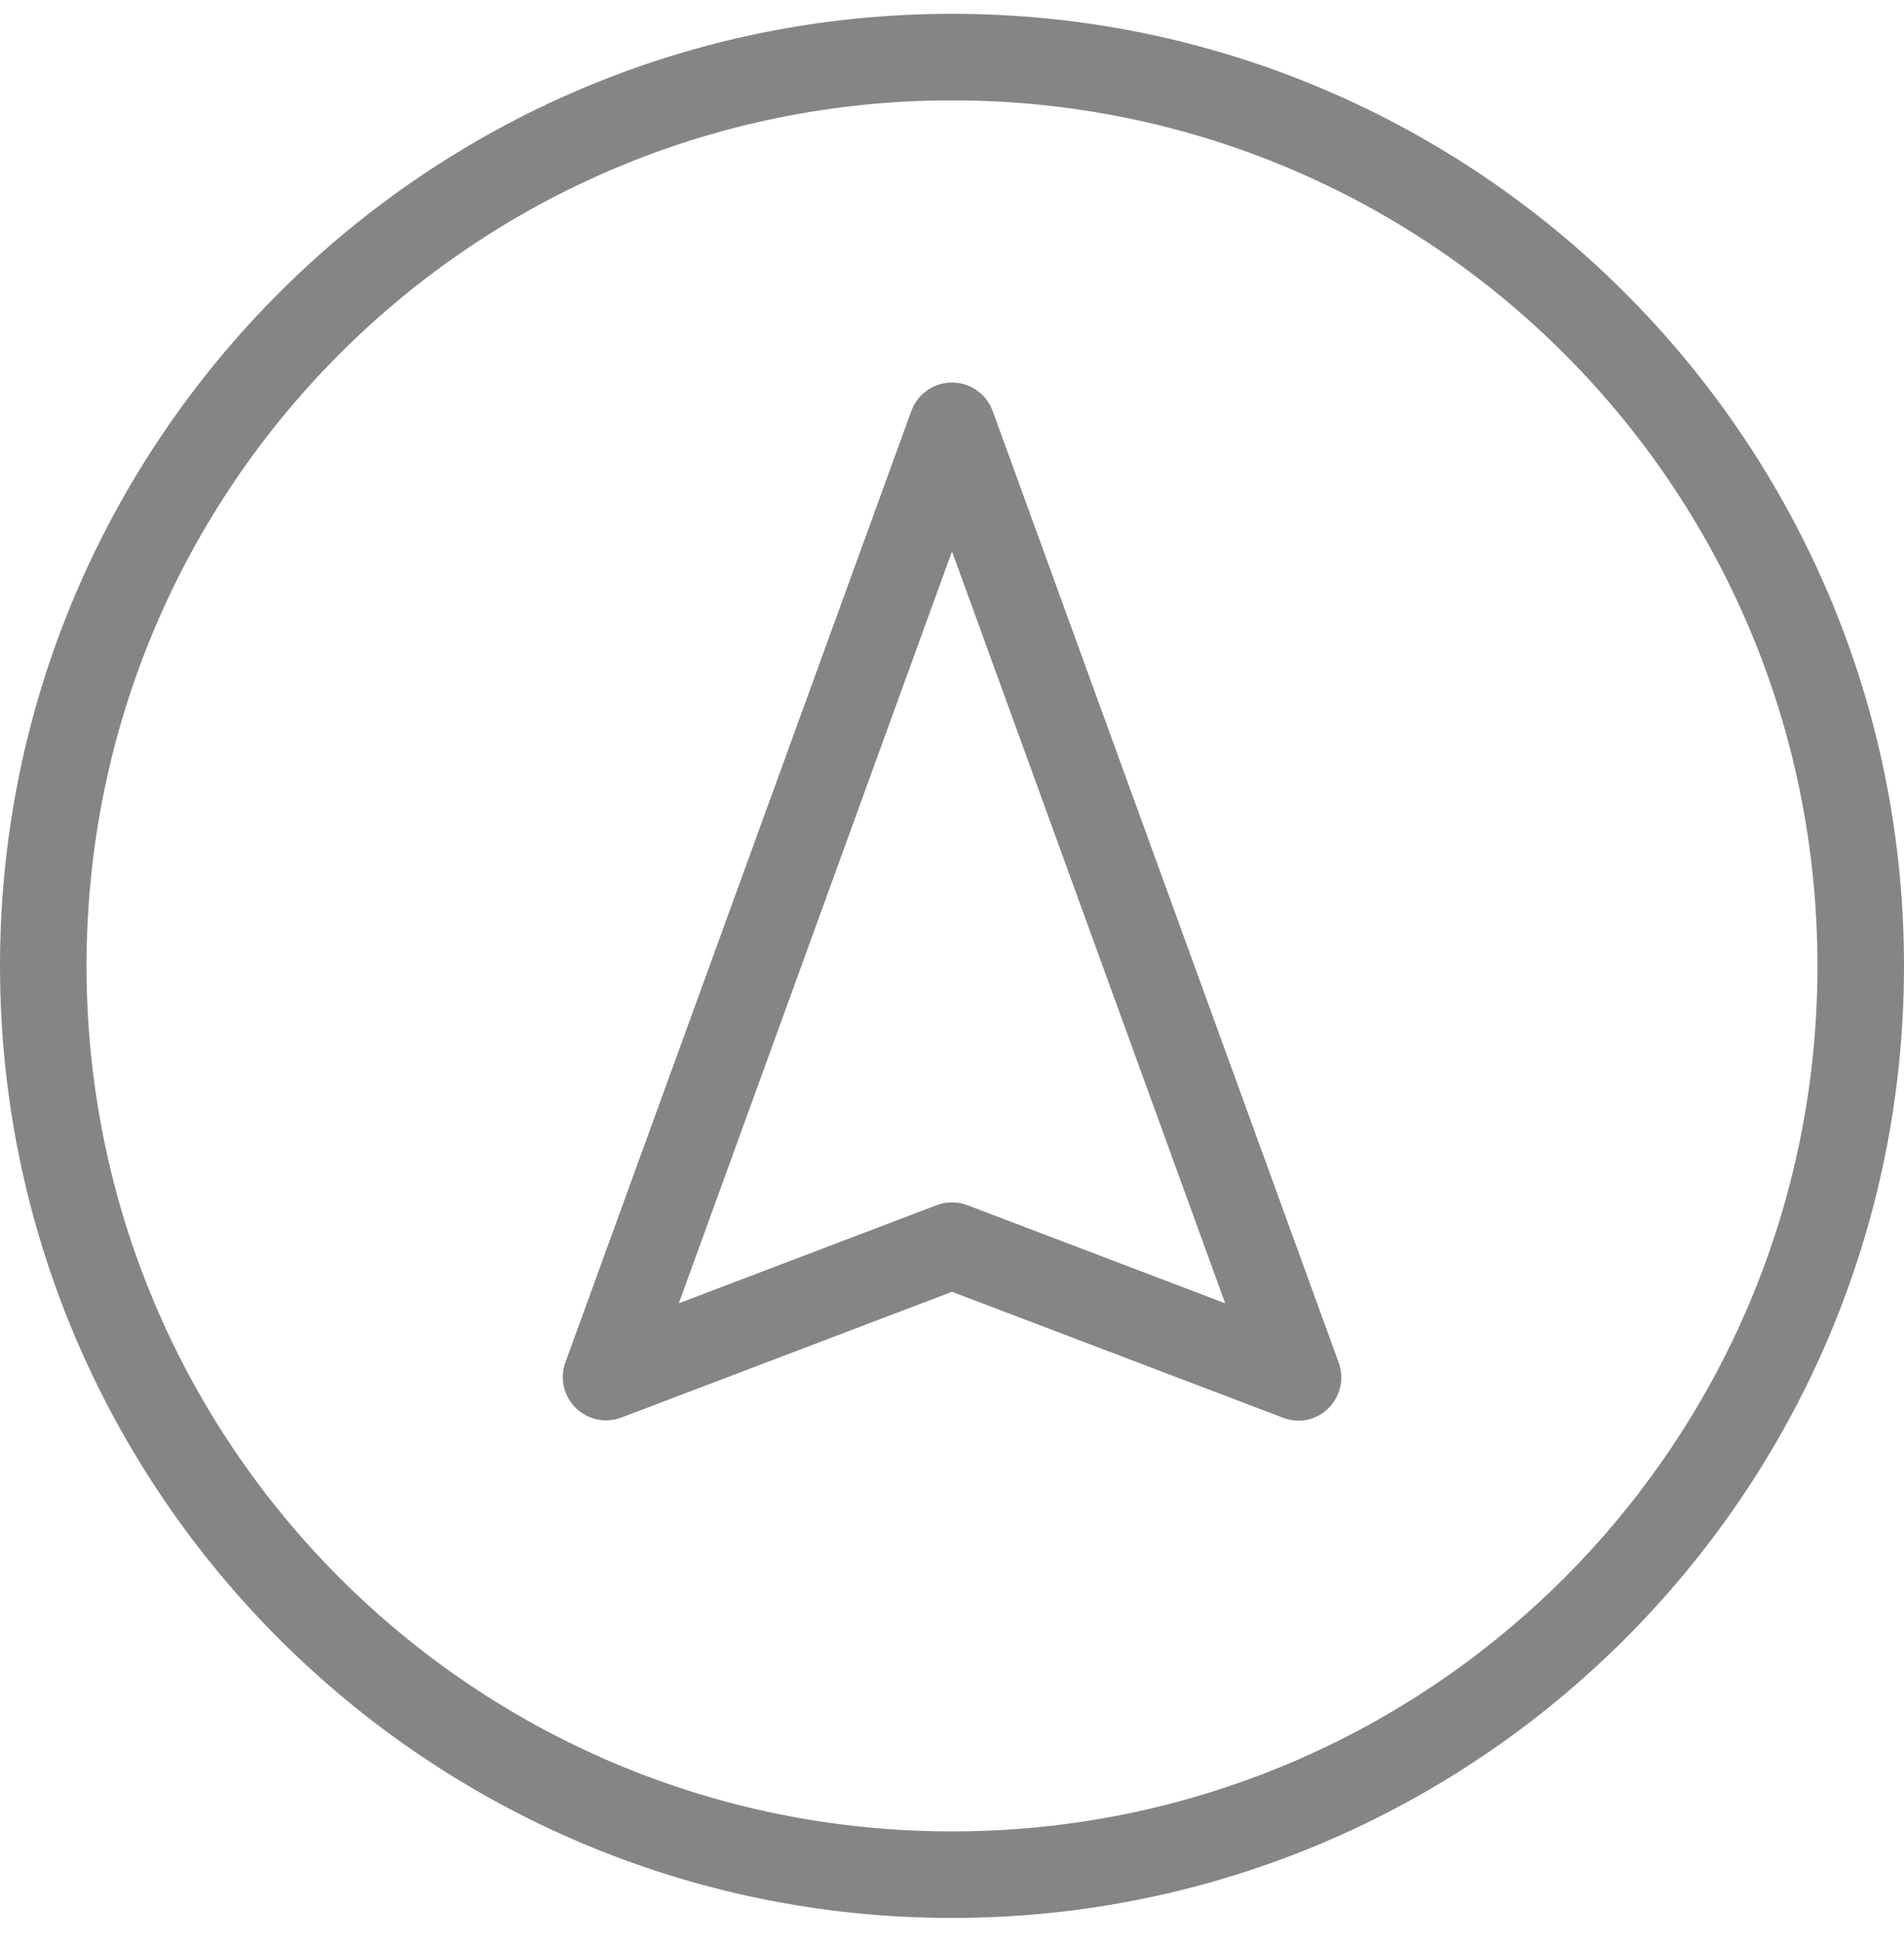 <?xml version="1.0" encoding="UTF-8"?>
<svg width="49px" height="50px" viewBox="0 0 49 50" version="1.1" xmlns="http://www.w3.org/2000/svg" xmlns:xlink="http://www.w3.org/1999/xlink">
    <!-- Generator: Sketch 42 (36781) - http://www.bohemiancoding.com/sketch -->
    <title>Nav Icon</title>
    <desc>Created with Sketch.</desc>
    <defs></defs>
    <g id="ShedWool" stroke="none" stroke-width="1" fill="none" fill-rule="evenodd">
        <g id="Shedwool-project-page" transform="translate(-687, -3719)" fill="#858585">
            <g id="1.1-testing-takeaways" transform="translate(0, 3360)">
                <g id="testing-takeaways" transform="translate(204, 189)">
                    <g id="Navigation" transform="translate(483, 169)">
                        <g id="Nav-Icon" transform="translate(24.5, 25.557) rotate(-180) translate(-24.5, -25.557) translate(0, 0.557)">
                            <path d="M24.5,0.202 C10.982,0.202 0,11.184 0,24.702 C0,38.219 10.982,49.202 24.5,49.202 C38.018,49.202 49,38.219 49,24.702 C49,11.184 38.018,0.202 24.5,0.202 Z M24.5,2.429 C36.814,2.429 46.773,12.388 46.773,24.702 C46.773,37.016 36.814,46.974 24.5,46.974 C12.186,46.974 2.227,37.016 2.227,24.702 C2.227,12.388 12.186,2.429 24.5,2.429 Z M15.434,13.008 C15.104,13.057 14.812,13.251 14.64,13.538 C14.468,13.824 14.434,14.173 14.547,14.488 L23.456,38.988 C23.618,39.424 24.034,39.713 24.5,39.713 C24.966,39.713 25.382,39.424 25.544,38.988 L34.453,14.488 C34.596,14.079 34.489,13.625 34.18,13.323 C33.87,13.021 33.414,12.926 33.009,13.078 L24.5,16.315 L15.991,13.078 C15.814,13.008 15.623,12.984 15.434,13.008 Z M17.47,16.019 L24.1,18.542 C24.357,18.641 24.643,18.641 24.9,18.542 L31.53,16.019 L24.5,35.368 L17.47,16.019 Z" id="Shape"></path>
                        </g>
                    </g>
                </g>
            </g>
        </g>
    </g>
</svg>